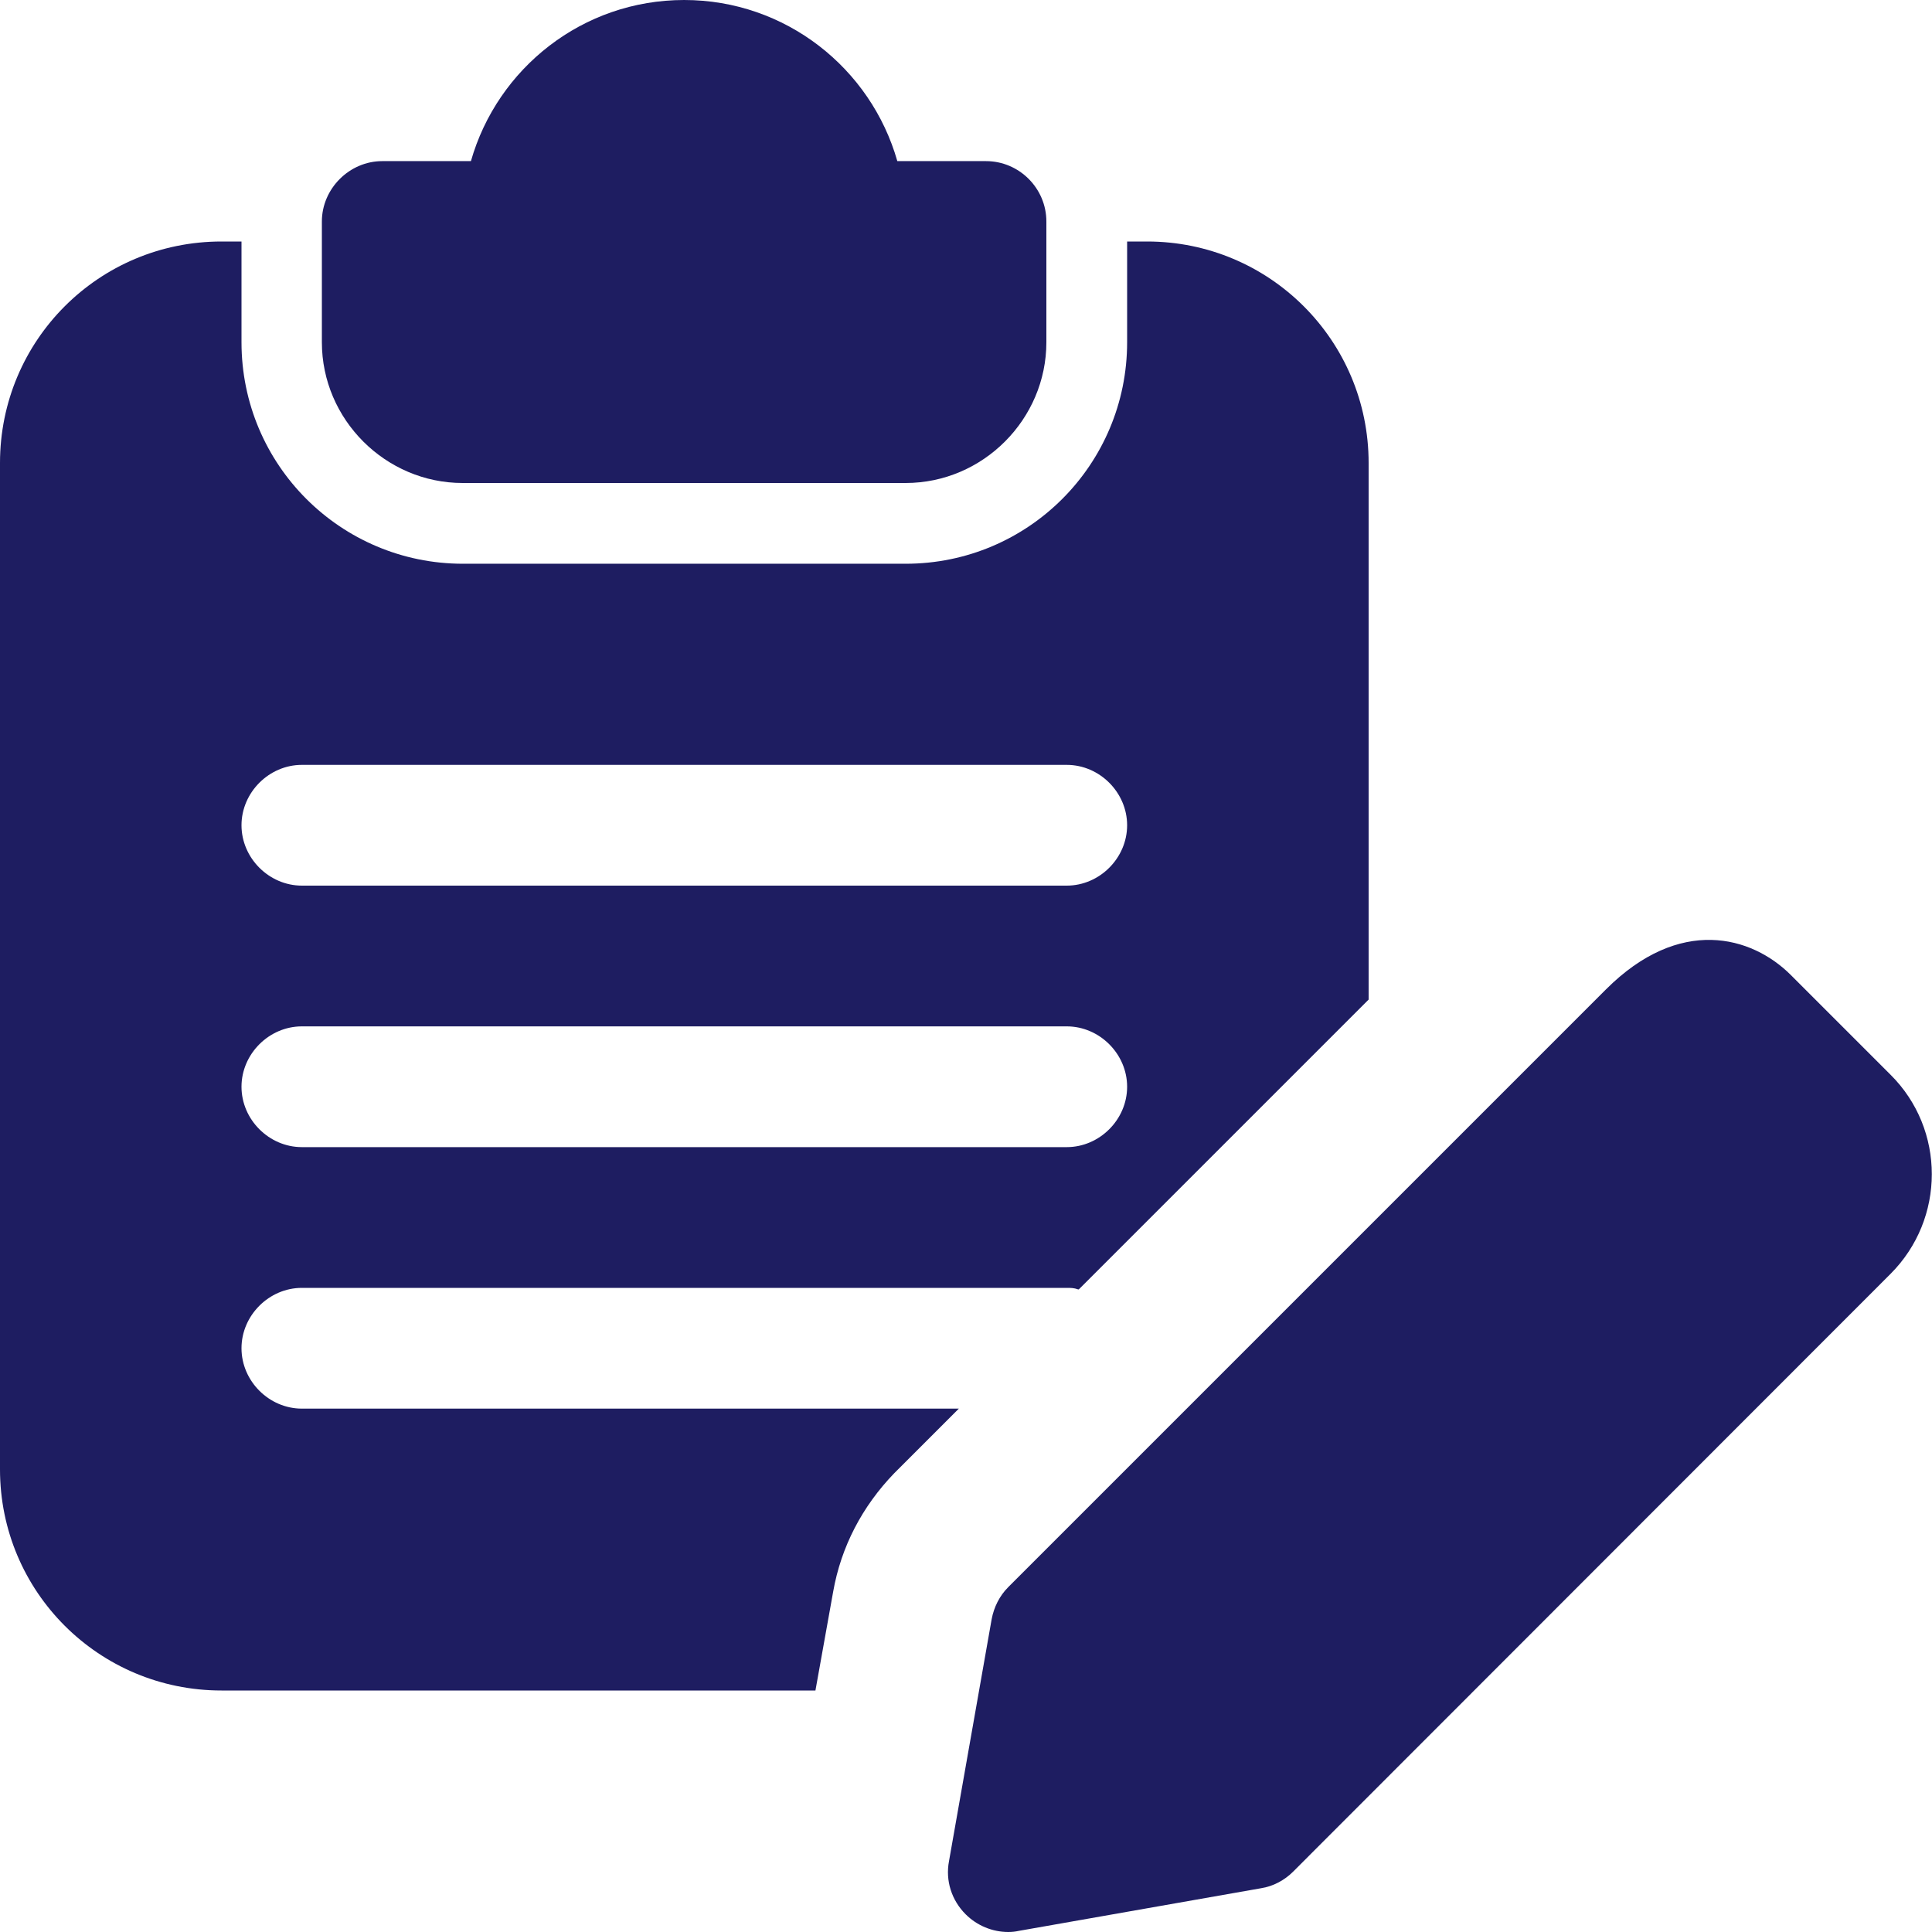 <?xml version="1.0" encoding="utf-8"?>
<!-- Generator: Adobe Illustrator 21.0.0, SVG Export Plug-In . SVG Version: 6.00 Build 0)  -->
<svg version="1.1" id="bold" xmlns="http://www.w3.org/2000/svg" xmlns:xlink="http://www.w3.org/1999/xlink" x="0px" y="0px"
	 viewBox="0 0 512 512" style="enable-background:new 0 0 512 512;" xml:space="preserve">
<style type="text/css">
	.st0{fill:#1E1D61;}
</style>
<path class="st0" d="M261.3,42.7h-23.5C230.8,18.1,208.2,0,181.3,0s-49.5,18.1-56.5,42.7h-23.5c-8.7,0-16,7.3-16,16v32
	c0,20.5,16.9,37.3,37.3,37.3H240c20.5,0,37.3-16.9,37.3-37.3v-32C277.3,49.9,270.1,42.7,261.3,42.7z"/>
<path class="st0" d="M304,64h-5.3v26.7c0,32.4-26.2,58.7-58.7,58.7H122.7c-32.4,0-58.7-26.2-58.7-58.7V64h-5.3
	C26.2,64,0,90.2,0,122.7v266.7C0,421.8,26.2,448,58.7,448h157.4l4.7-26.2c2.1-11.9,7.7-22.6,16.2-31.4l17.1-17.1H80
	c-8.7,0-16-7.3-16-16c0-8.7,7.3-16,16-16h202.7c1.1,0,1.9,0,3,0.4h0.2l76.8-76.8V122.7C362.7,90.2,336.4,64,304,64L304,64z
	 M282.7,304H80c-8.7,0-16-7.3-16-16c0-8.7,7.3-16,16-16h202.7c8.7,0,16,7.3,16,16C298.7,296.7,291.4,304,282.7,304z M282.7,234.7H80
	c-8.7,0-16-7.3-16-16s7.3-16,16-16h202.7c8.7,0,16,7.3,16,16S291.4,234.7,282.7,234.7z"/>
<path class="st0" d="M267.2,512c-4.2,0-8.3-1.7-11.3-4.7c-3.7-3.7-5.4-8.9-4.4-14.1l11.3-64.1c0.6-3.2,2.1-6.2,4.4-8.5l158.4-158.4
	c19.5-19.5,38.6-14.2,49-3.8l26.4,26.4c14.6,14.5,14.6,38.2,0,52.8L342.7,496c-2.3,2.3-5.3,3.9-8.5,4.4L270,511.7
	C269.1,511.9,268.2,512,267.2,512L267.2,512z M331.3,484.7h0.2H331.3z"/>
</svg>
